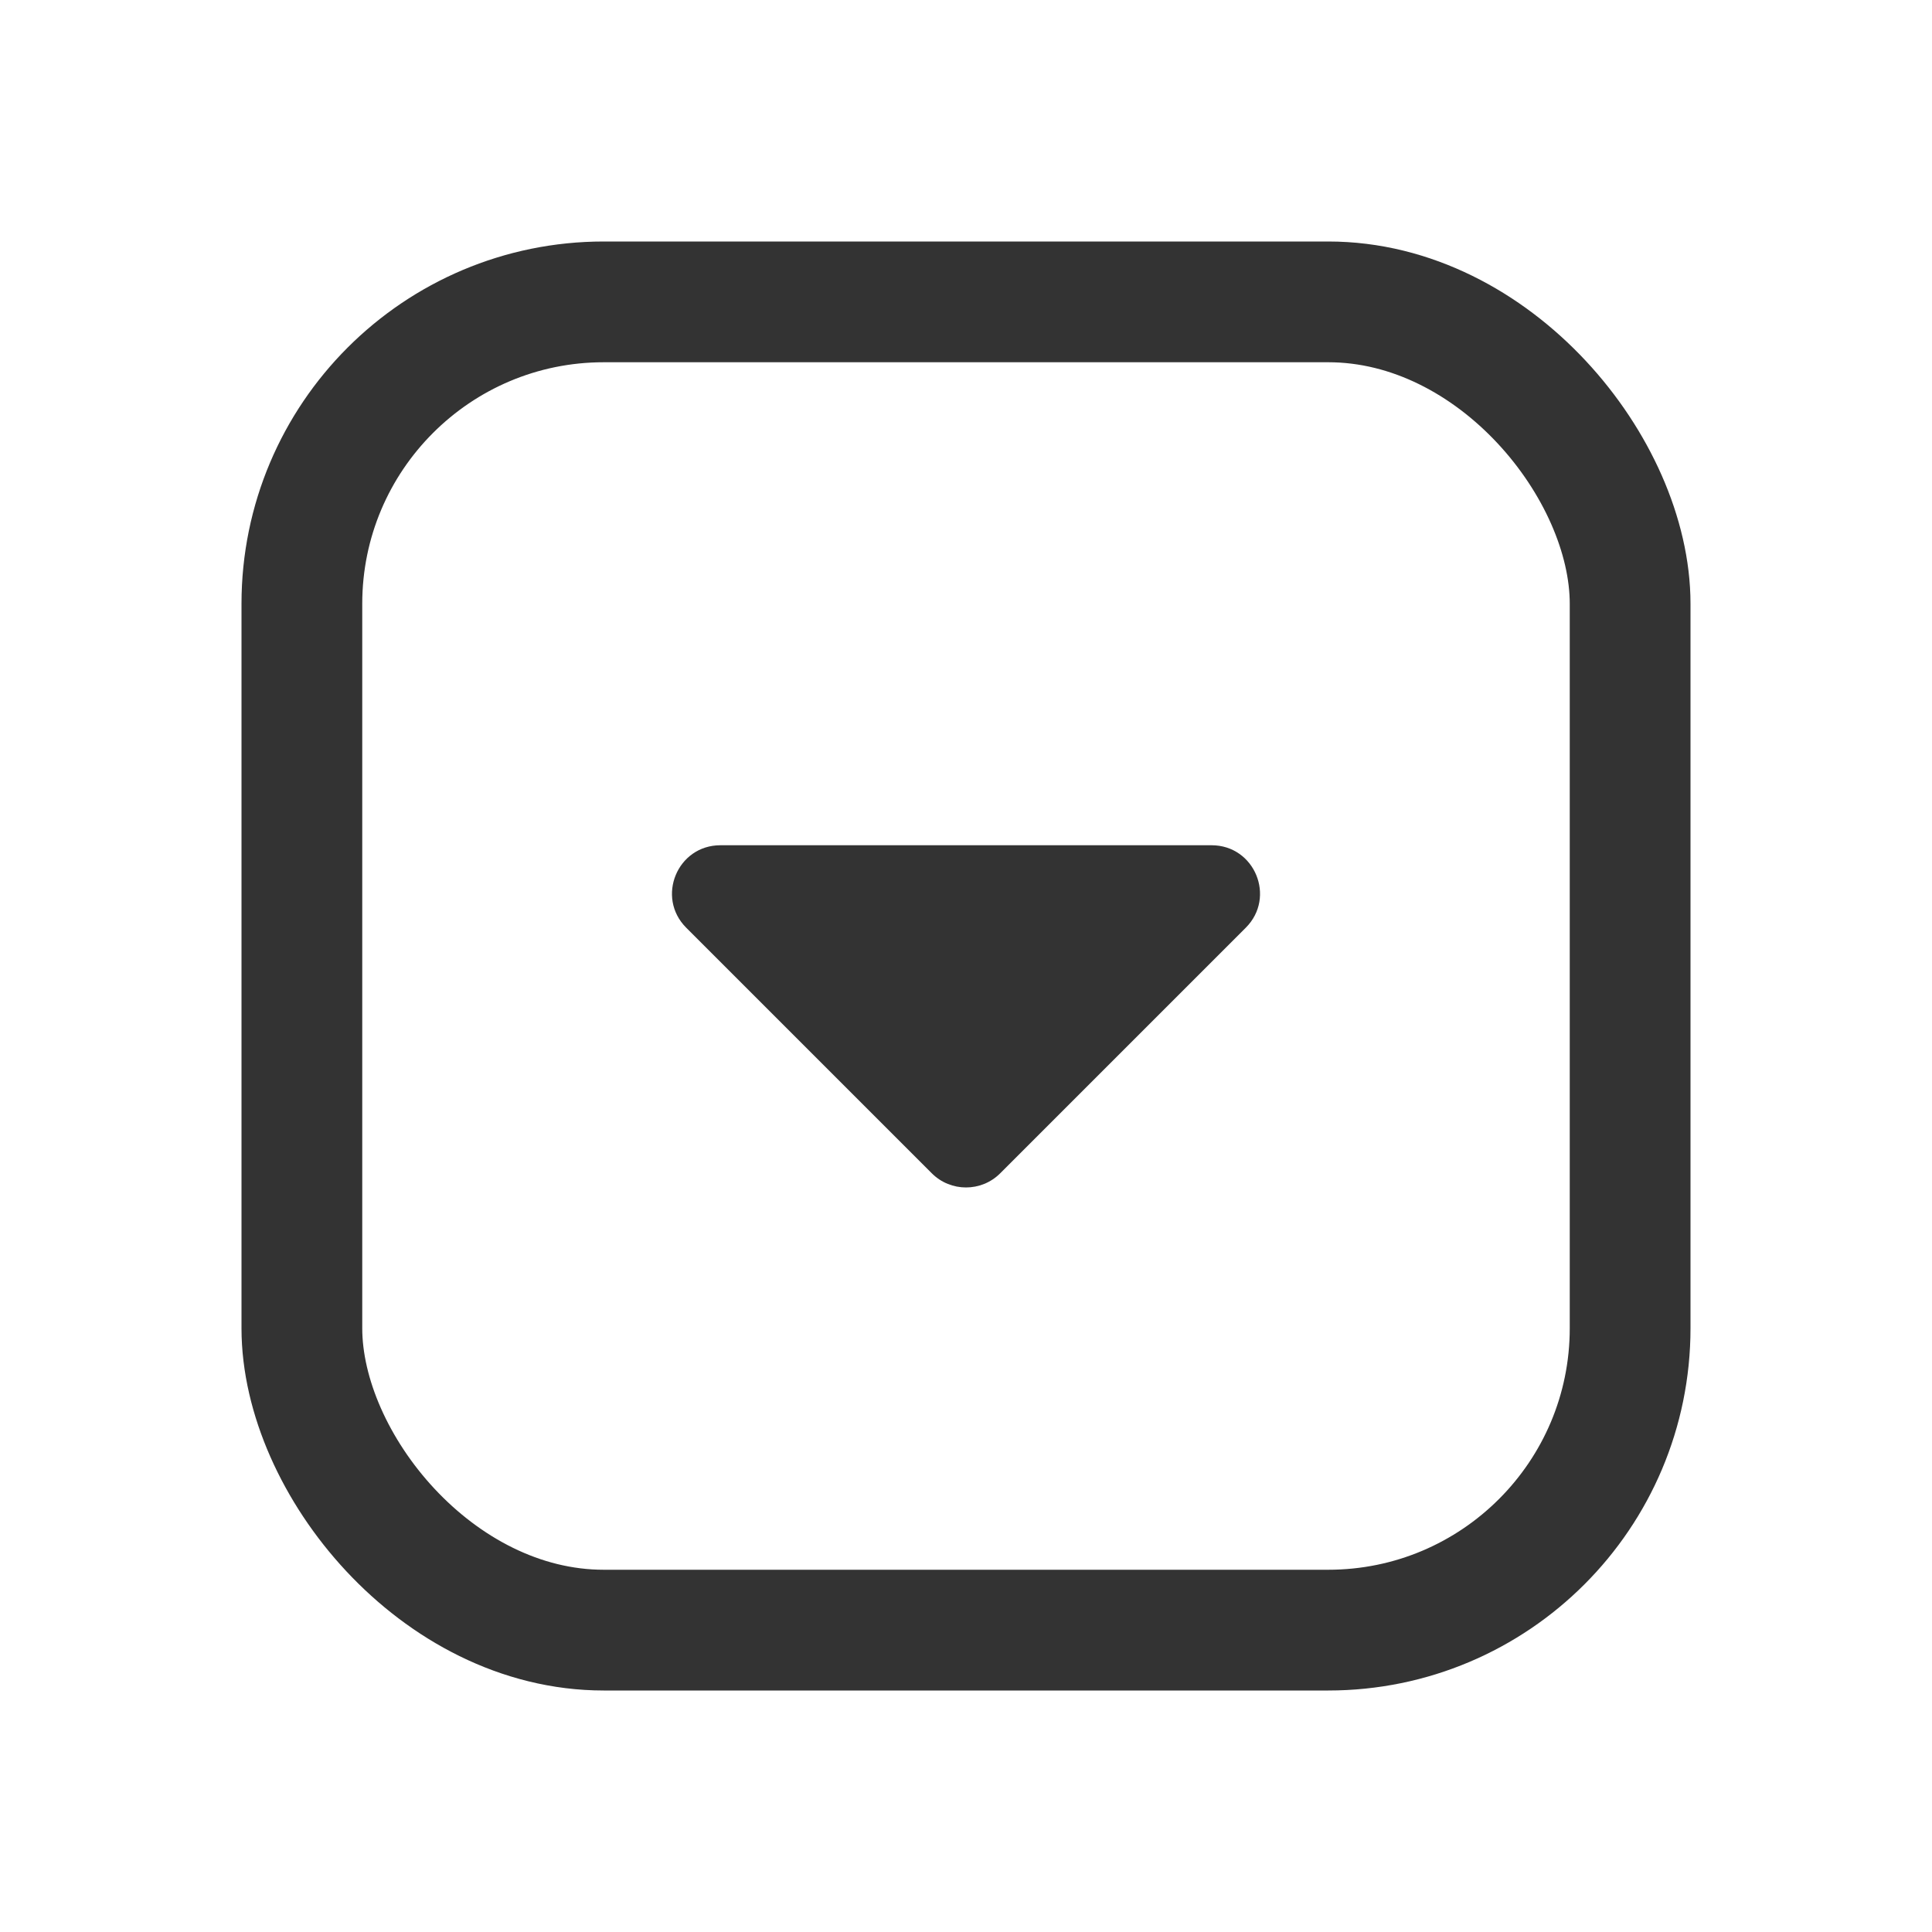 <svg xmlns="http://www.w3.org/2000/svg" width="16" height="16" fill="none" viewBox="0 0 16 16"><rect width="11" height="11" x="2.5" y="2.5" stroke="#333" rx="2.5"/><path fill="#333" d="M7.717 9.717L5.683 7.683C5.431 7.431 5.609 7 5.966 7H10.034C10.391 7 10.569 7.431 10.317 7.683L8.283 9.717C8.127 9.873 7.873 9.873 7.717 9.717Z"/></svg>